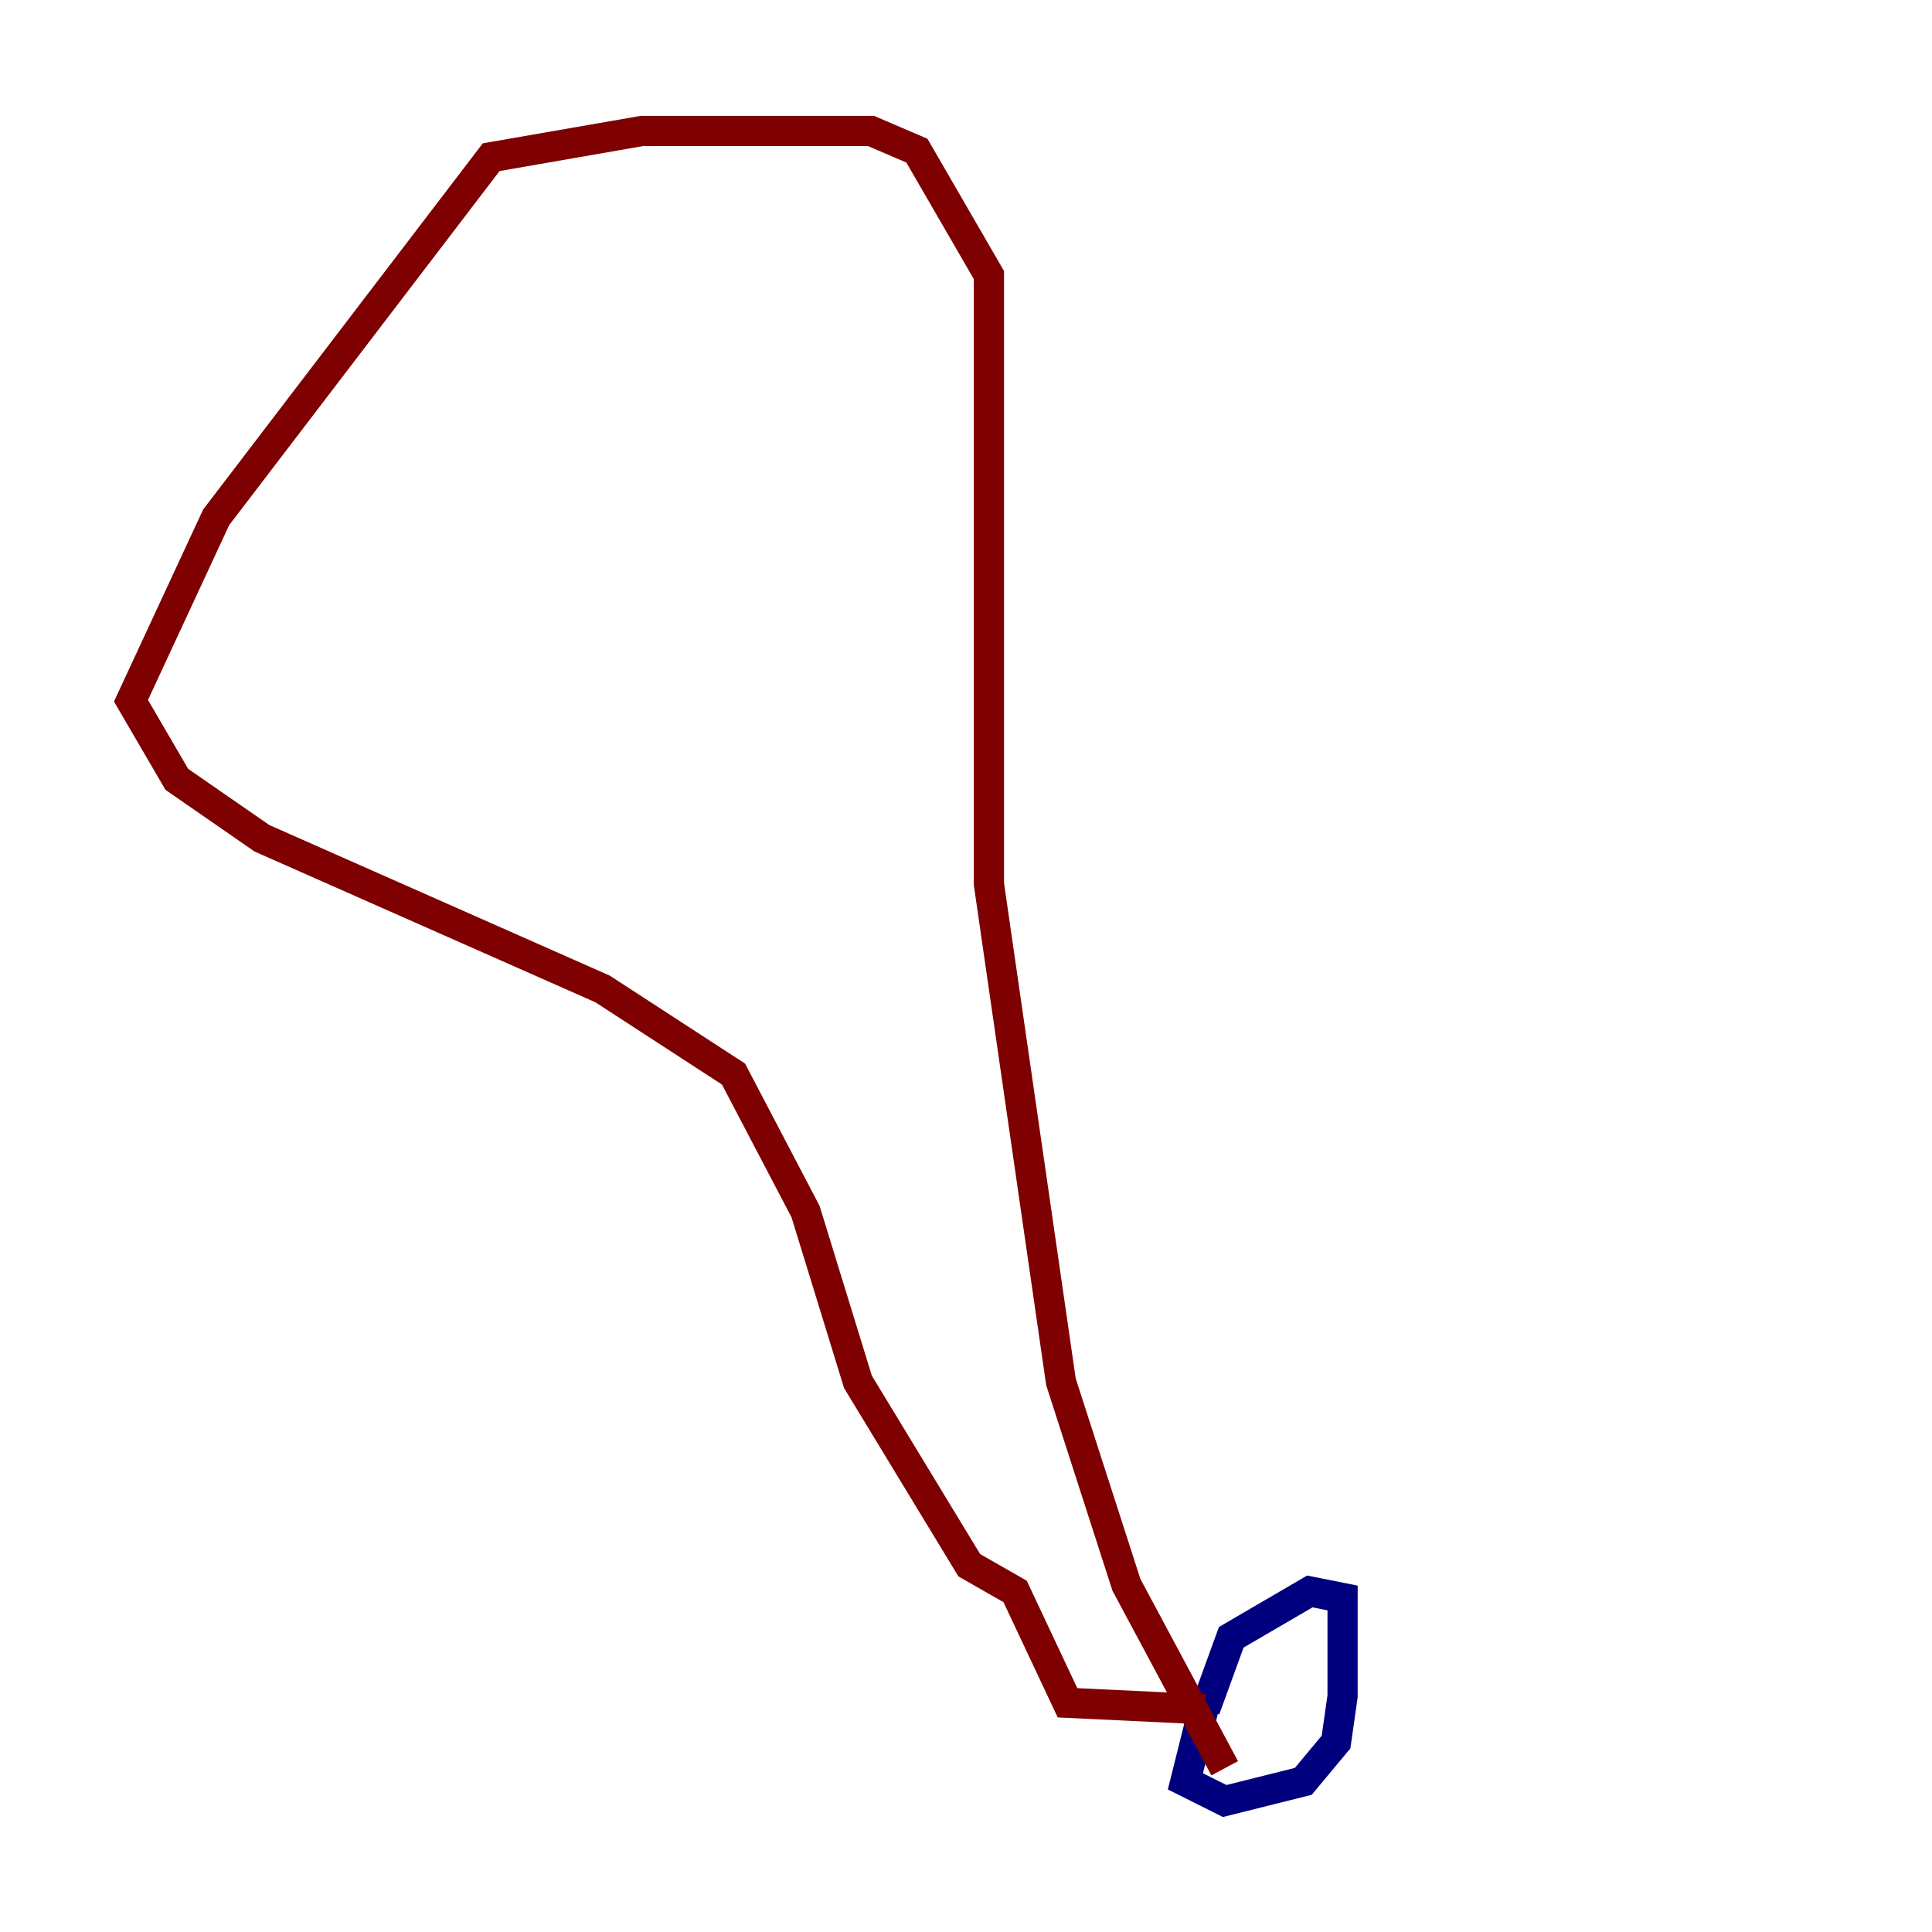 <?xml version="1.0" encoding="utf-8" ?>
<svg baseProfile="tiny" height="128" version="1.2" viewBox="0,0,128,128" width="128" xmlns="http://www.w3.org/2000/svg" xmlns:ev="http://www.w3.org/2001/xml-events" xmlns:xlink="http://www.w3.org/1999/xlink"><defs /><polyline fill="none" points="79.837,112.814 78.536,118.02 81.139,119.322 86.346,118.02 88.515,115.417 88.949,112.38 88.949,105.871 86.78,105.437 81.573,108.475 79.837,113.248" stroke="#00007f" stroke-width="2" /><polyline fill="none" points="79.837,113.248 70.725,112.814 67.254,105.437 64.217,103.702 56.841,91.552 53.37,80.271 48.597,71.159 39.919,65.519 17.356,55.539 11.715,51.634 8.678,46.427 14.319,34.278 32.542,10.414 42.522,8.678 57.709,8.678 60.746,9.98 65.519,18.224 65.519,58.576 70.291,91.552 74.63,105.003 81.139,117.153" stroke="#7f0000" stroke-width="2" /></svg>